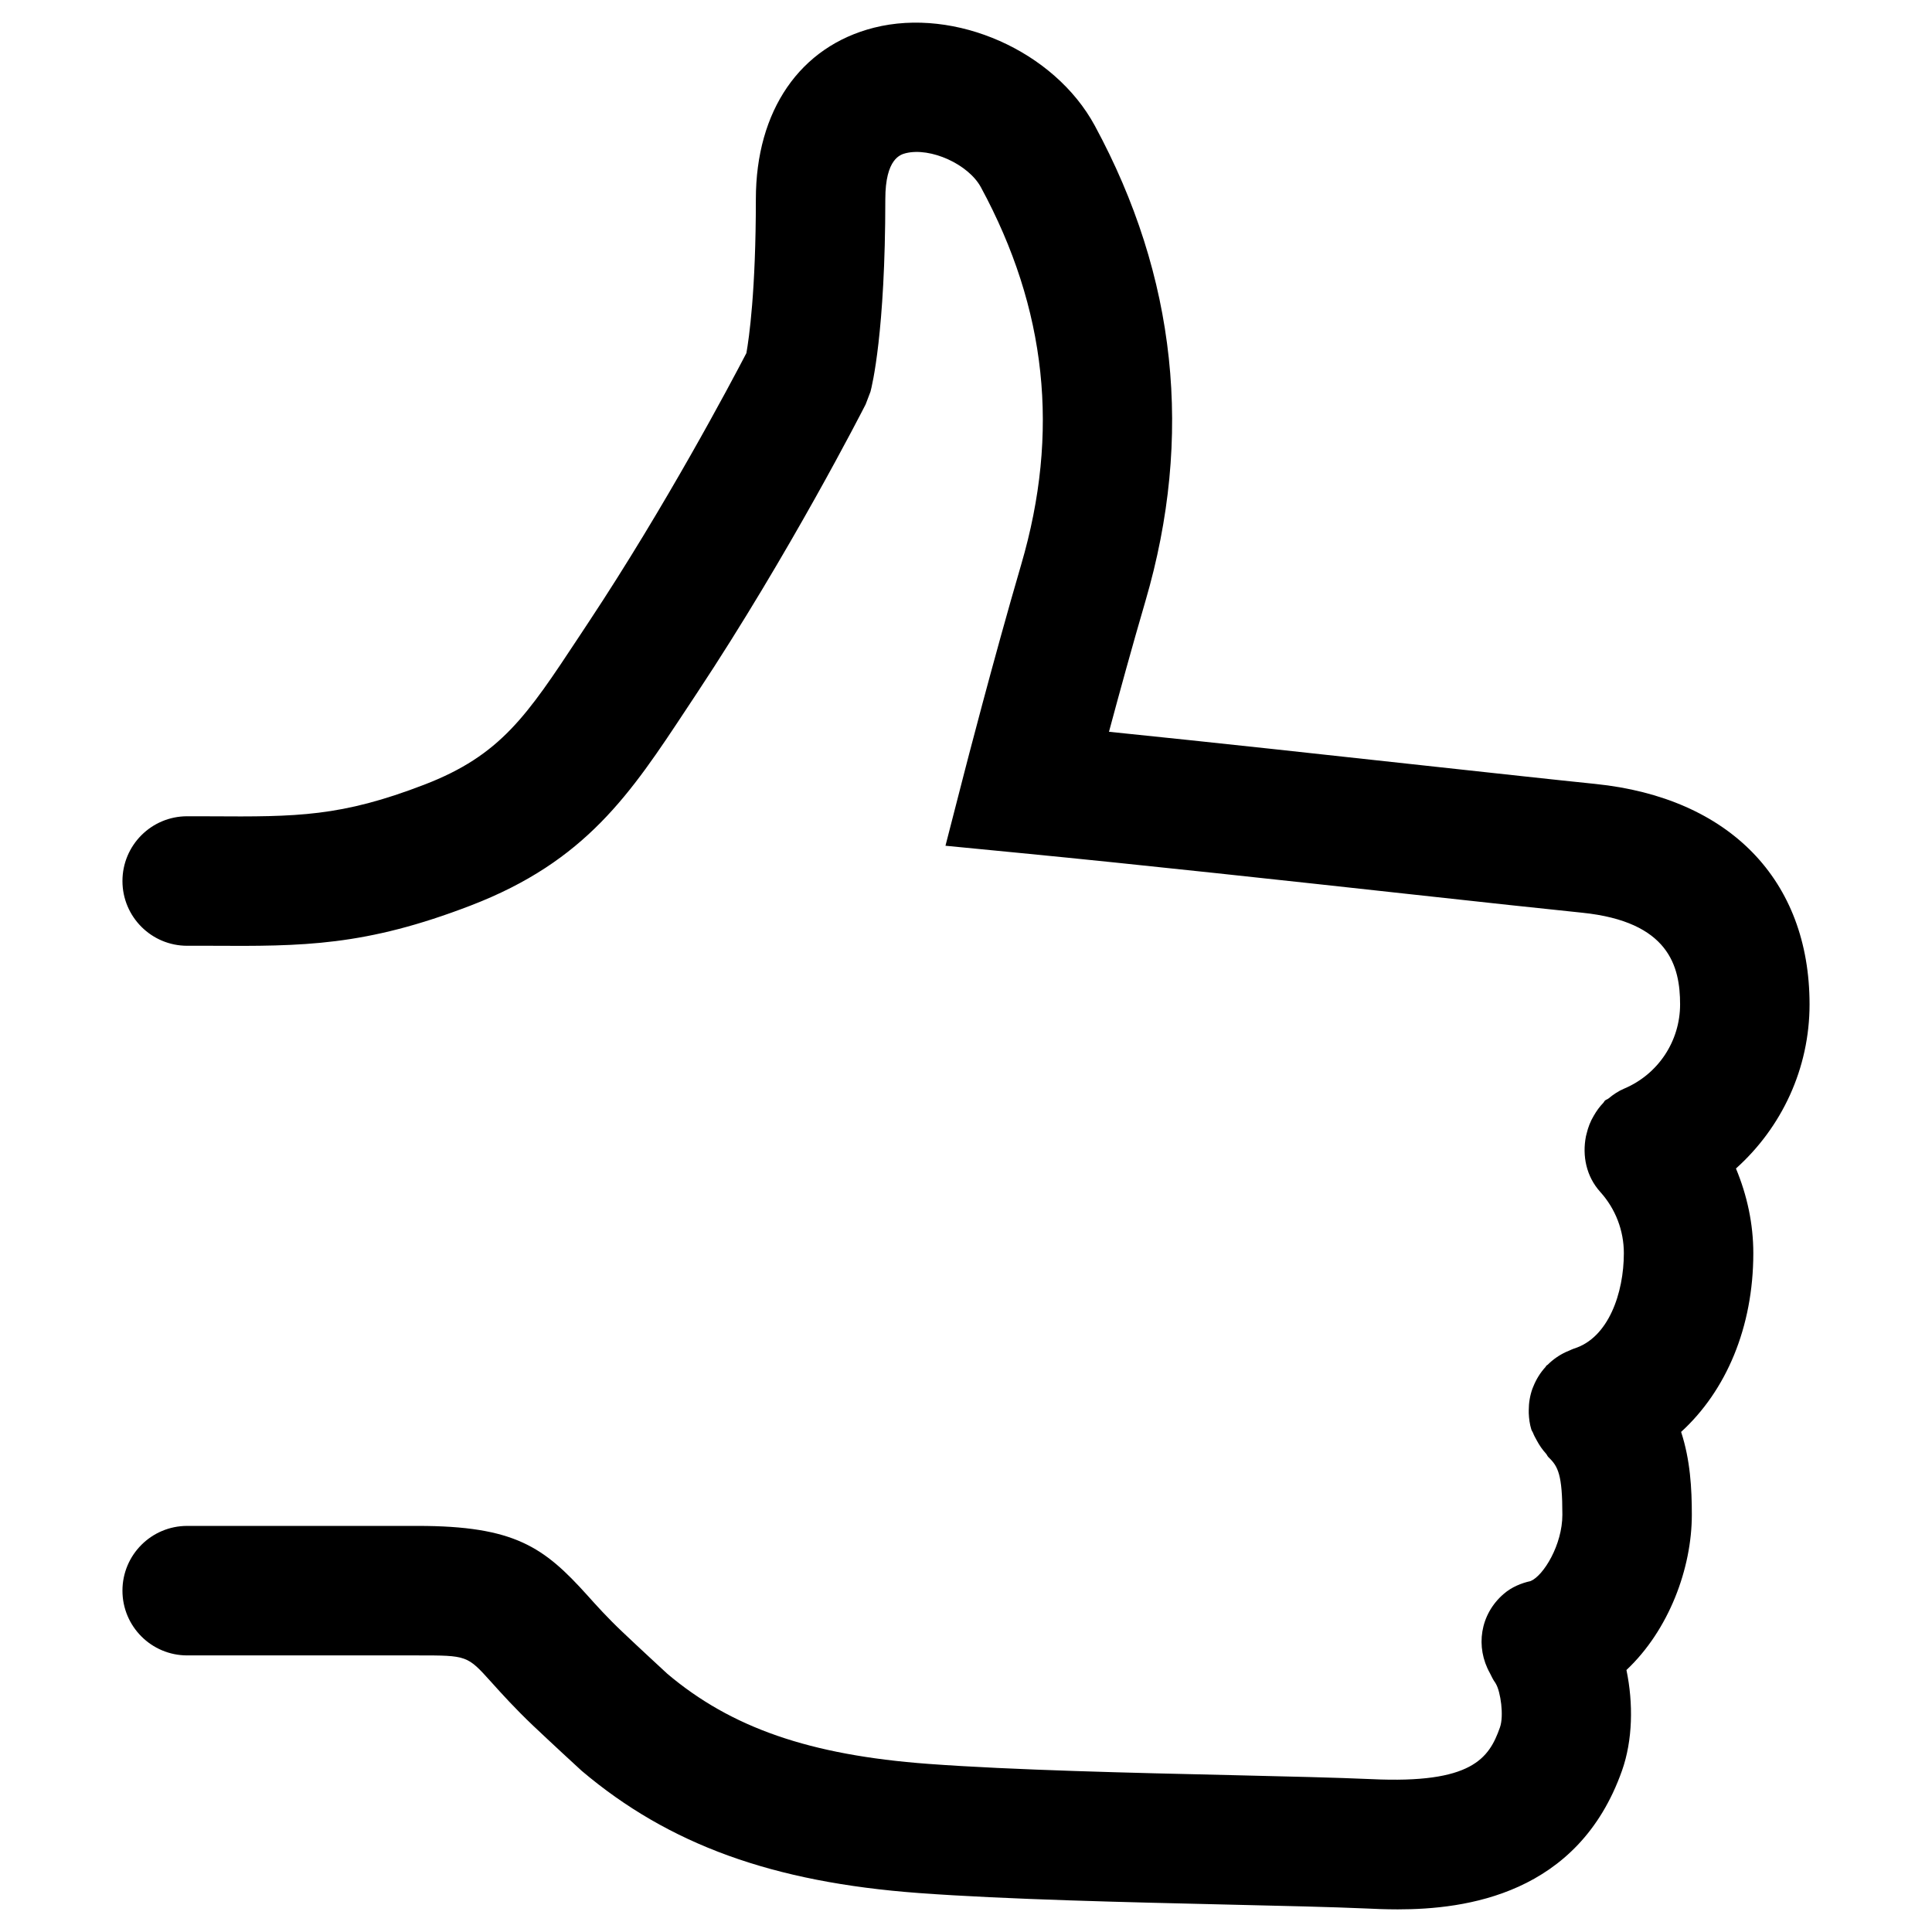 <?xml version="1.0" encoding="utf-8"?>
<!-- Generator: Adobe Illustrator 17.0.0, SVG Export Plug-In . SVG Version: 6.00 Build 0)  -->
<!DOCTYPE svg PUBLIC "-//W3C//DTD SVG 1.1//EN" "http://www.w3.org/Graphics/SVG/1.1/DTD/svg11.dtd">
<svg version="1.1" id="Layer_1" xmlns="http://www.w3.org/2000/svg" xmlns:xlink="http://www.w3.org/1999/xlink" x="0px" y="0px"
	 width="512px" height="512px" viewBox="0 0 512 512" enable-background="new 0 0 512 512" xml:space="preserve">
<path d="M479.55,266.173c0-32.945-21.217-54.784-56.765-58.422c-10.208-1.041-26.237-2.8-44.93-4.835
	c-25.687-2.812-56.382-6.175-83.965-8.987c2.728-10.16,6.223-22.893,9.663-34.644c12.757-43.595,8.239-85.982-13.433-125.999
	c-10.704-19.769-36.972-31.389-58.512-25.944c-19.602,4.966-31.299,21.959-31.299,45.45c0,24.341-1.807,36.846-2.507,40.783
	c-4.254,8.173-21.331,40.4-41.782,71.263l-2.639,3.997c-13.768,20.846-20.679,31.317-40.933,39.108
	c-22.037,8.484-33.645,8.544-56.735,8.389l-6.109-0.012c-9.478,0-17.154,7.683-17.154,17.16s7.677,17.16,17.154,17.16h6.019
	c24.753,0.156,41.118,0.108,69.138-10.674c30.521-11.727,42.315-29.606,57.255-52.235l2.603-3.937
	c24.664-37.217,43.966-75.032,44.78-76.624l1.286-3.375c0.407-1.508,3.931-15.808,3.931-51.003c0-10.818,4.075-11.847,5.415-12.194
	c6.57-1.616,16.598,2.908,19.919,9.035c17.448,32.215,20.942,64.932,10.668,100.007c-7.378,25.226-14.994,54.784-15.066,55.083
	l-4.996,19.41l19.949,1.939c31.79,3.087,71.61,7.443,103.615,10.95c18.8,2.058,34.925,3.817,45.181,4.859
	c22.988,2.357,25.938,14.217,25.938,24.293c0,9.741-5.804,18.501-14.785,22.306c-1.58,0.666-2.944,1.599-4.2,2.638
	c-0.287,0.228-0.646,0.296-0.921,0.545c-0.197,0.179-0.263,0.431-0.455,0.616c-0.993,1.02-1.807,2.179-2.513,3.397
	c-0.915,1.522-1.508,3.102-1.909,4.792c-0.054,0.233-0.126,0.458-0.174,0.693c-0.993,5.117,0.054,10.565,3.817,14.735
	c4.021,4.452,6.235,10.208,6.235,16.215c0,10.543-4.081,22.45-13.199,25.274c-0.443,0.137-0.832,0.361-1.251,0.53
	c-0.299,0.119-0.58,0.234-0.88,0.371c-1.843,0.857-3.47,2.003-4.853,3.386c-0.108,0.106-0.251,0.14-0.359,0.249
	c-0.09,0.098-0.114,0.23-0.203,0.329c-1.364,1.492-2.429,3.197-3.189,5.055c-0.102,0.248-0.209,0.476-0.299,0.728
	c-0.646,1.816-0.969,3.737-0.969,5.71c0,0.258-0.012,0.501,0,0.759c0.06,1.444,0.239,2.896,0.688,4.341
	c0.108,0.343,0.341,0.6,0.461,0.931c0.263,0.696,0.634,1.313,0.987,1.977c0.688,1.277,1.472,2.428,2.423,3.466
	c0.269,0.297,0.377,0.681,0.67,0.962c2.555,2.441,3.68,4.619,3.68,15.246c0,7.985-4.99,16.11-8.383,17.563
	c-2.573,0.589-5.056,1.592-7.174,3.427c-6.295,5.426-7.533,14.075-3.644,20.99c0.449,0.886,0.85,1.788,1.436,2.565
	c0.084,0.102,0.096,0.23,0.185,0.331c1.191,2.058,2.136,8.377,1.035,11.488c-2.89,8.209-7.443,14.959-34.028,13.702
	c-9.143-0.407-22.396-0.718-37.283-1.065c-25.801-0.586-57.914-1.328-80.208-2.98c-31.401-2.322-52.235-9.597-69.115-23.862
	c-0.018-0.012-7.593-7.001-11.973-11.165c-3.973-3.77-6.827-6.953-9.208-9.609c-11.53-12.805-19.273-18.429-45.013-18.429H49.605
	c-9.478,0-17.154,7.683-17.154,17.16s7.677,17.16,17.154,17.16h61.067c13.146,0,13.146,0,19.512,7.06
	c2.86,3.183,6.301,6.989,11.063,11.524c4.529,4.296,12.362,11.524,12.906,12.003c23.084,19.542,50.626,29.522,89.297,32.382
	c23.168,1.711,55.76,2.453,81.949,3.064c14.594,0.335,27.578,0.634,36.535,1.029c2.298,0.108,5.182,0.239,8.473,0.239
	c17.926,0,47.826-3.853,59.451-36.798c2.824-8.005,3.022-17.755,1.167-26.632c11.273-10.609,17.328-26.976,17.328-41.148
	c0-6.967-0.407-14.5-2.842-21.954c11.937-10.897,19.135-27.74,19.135-47.358c0-7.802-1.657-15.385-4.601-22.448
	C472.208,298.764,479.55,283.13,479.55,266.173z"/>
</svg>
